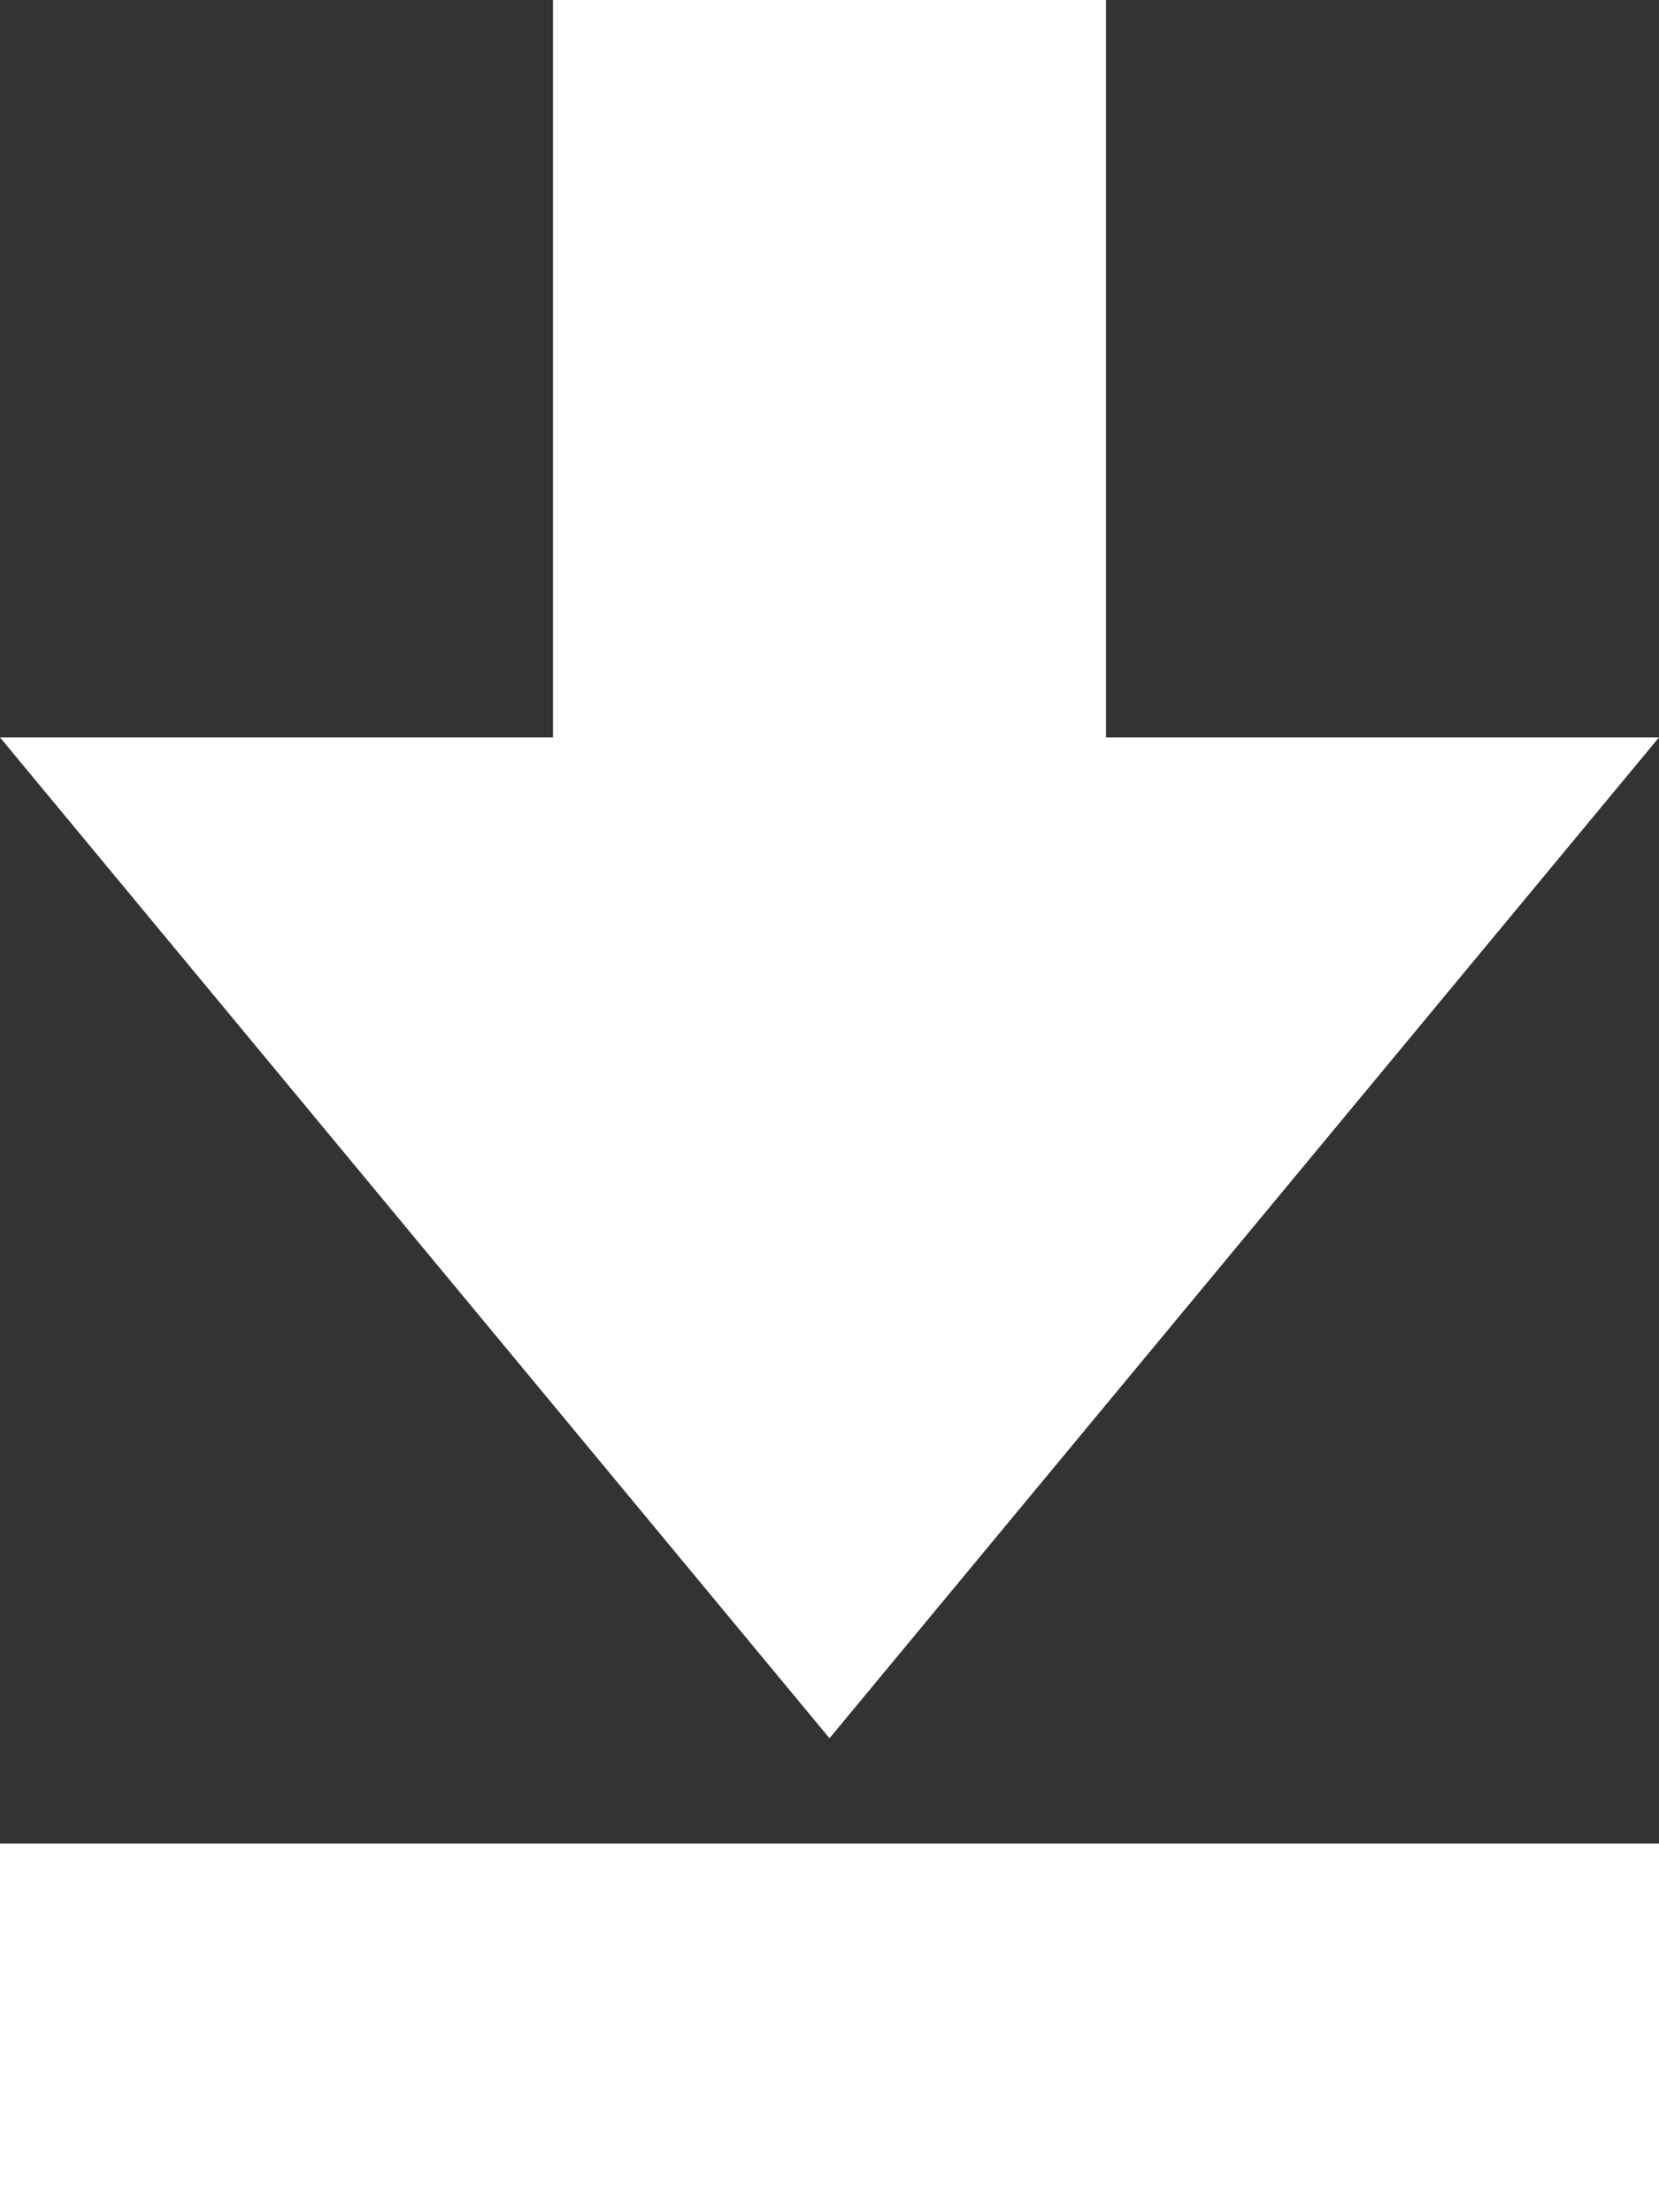 <svg width="9" height="12" viewBox="0 0 9 12" xmlns="http://www.w3.org/2000/svg"><rect x="0" y="0" width="9" height="12" fill="#333333" stroke="none"/><g fill="#FFF" fill-rule="evenodd"><path d="M3 0h3v6H3z"/><path d="M4.5 9.429L9 4H0zM0 10h9v2H0z"/></g></svg>